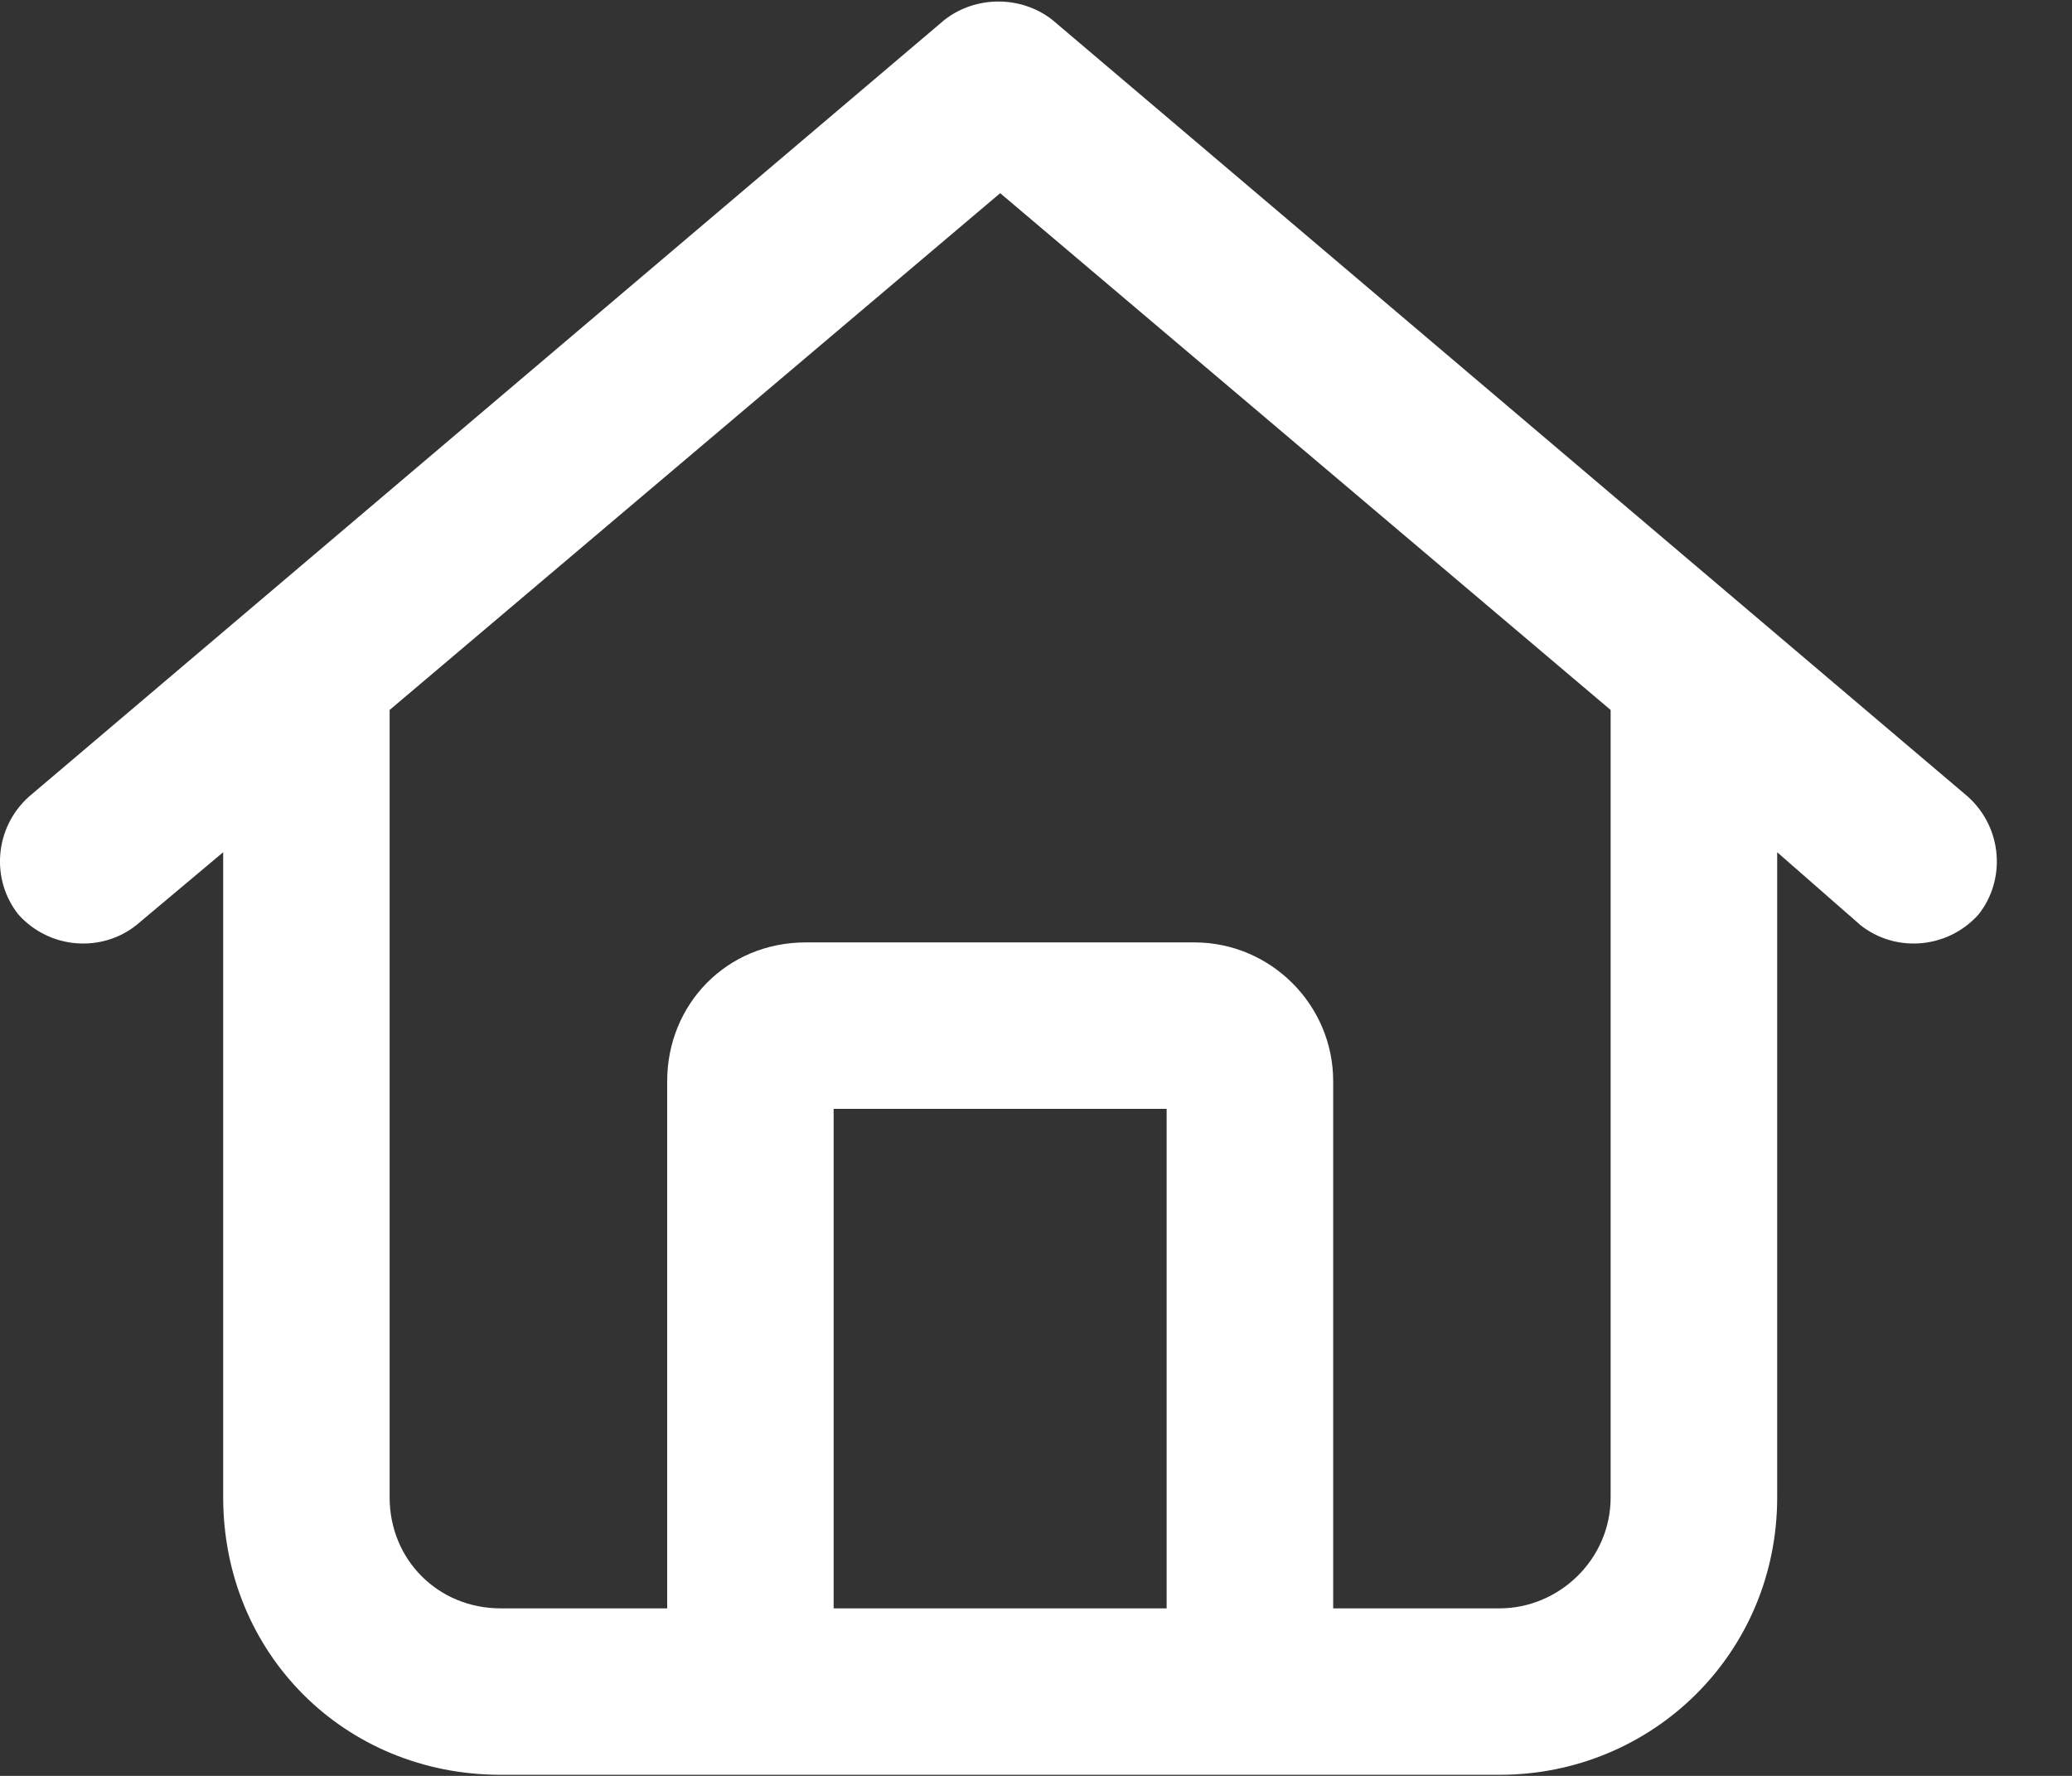 <svg width="21" height="18" viewBox="0 0 21 18" fill="none" xmlns="http://www.w3.org/2000/svg">
<rect x="0" y="0" width="21" height="18" fill="#333333" stroke="none"/>
<path d="M19.945 8.075C20.297 8.392 20.332 8.919 20.051 9.271C19.734 9.622 19.207 9.657 18.855 9.376L18.012 8.638V15.177C18.012 16.759 16.746 17.989 15.199 17.989H5.074C3.492 17.989 2.262 16.759 2.262 15.177V8.638L1.383 9.376C1.031 9.657 0.504 9.622 0.188 9.271C-0.094 8.919 -0.059 8.392 0.293 8.075L9.574 0.2C9.891 -0.046 10.348 -0.046 10.664 0.2L19.945 8.075ZM5.074 16.302H6.762V10.958C6.762 10.185 7.359 9.552 8.168 9.552H12.105C12.879 9.552 13.512 10.185 13.512 10.958V16.302H15.199C15.797 16.302 16.324 15.81 16.324 15.177V7.196L10.137 1.958L3.949 7.196V15.177C3.949 15.81 4.441 16.302 5.074 16.302ZM8.449 16.302H11.824V11.239H8.449V16.302Z" fill="white"/>
</svg>
